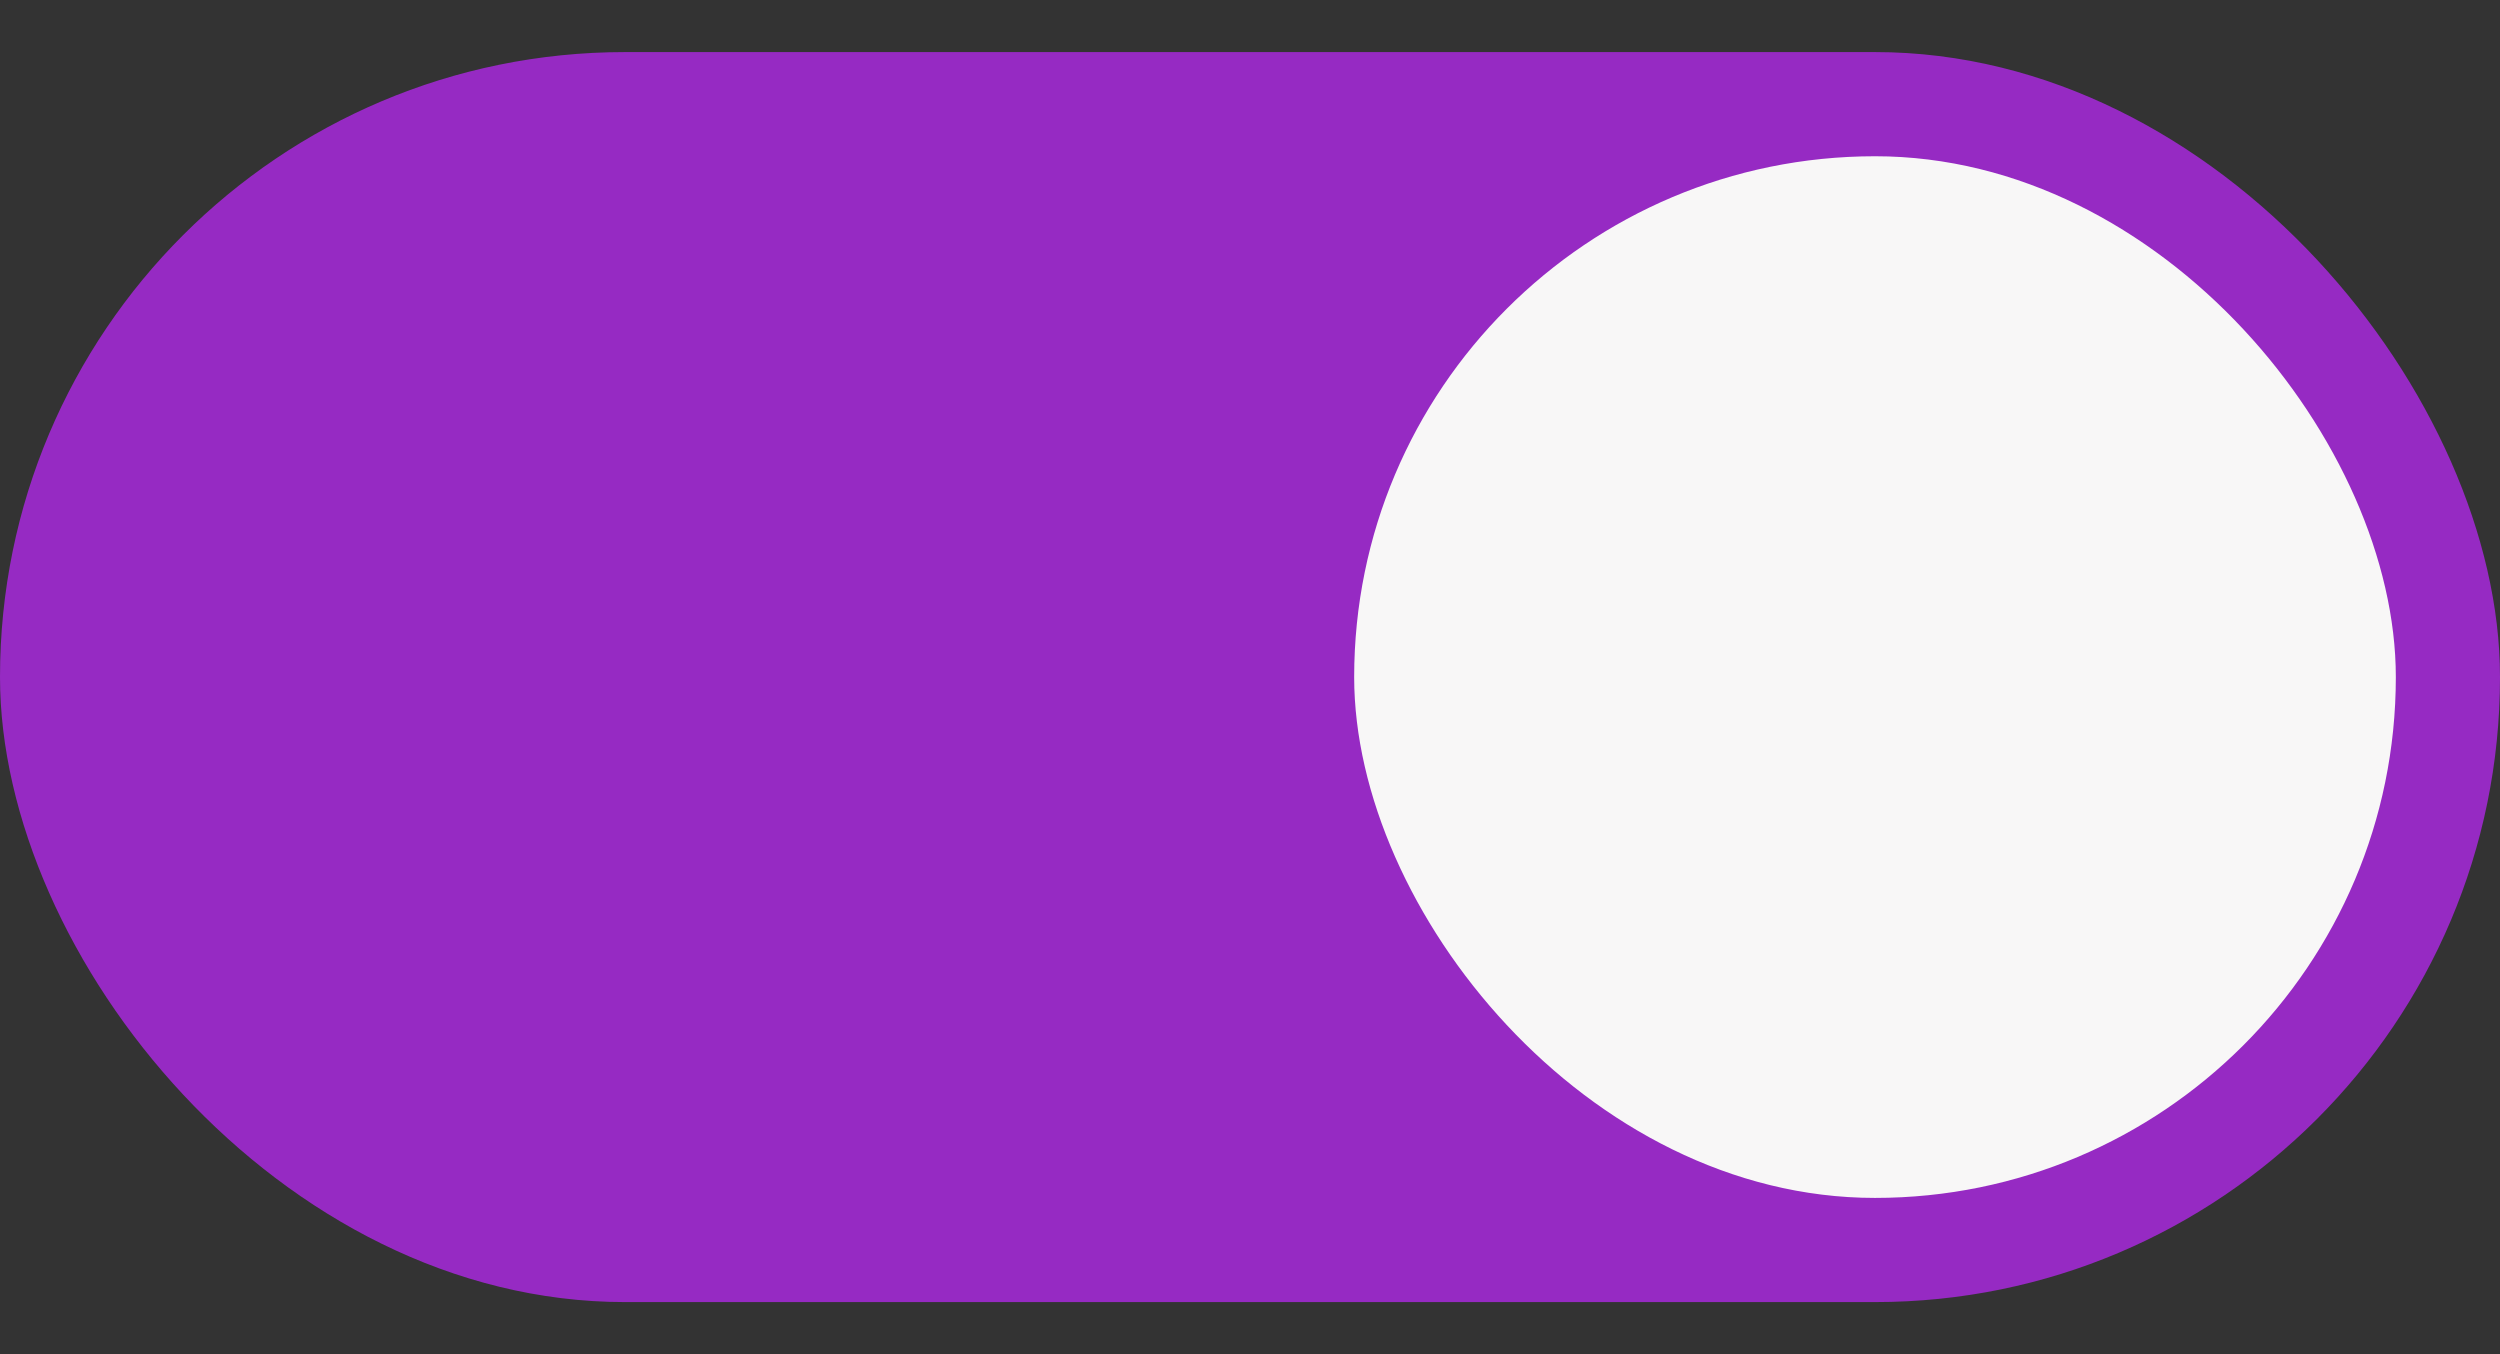<svg version="1.1" viewBox="0 0 48 26" xmlns="http://www.w3.org/2000/svg"><rect x="0" y="0" width="48" height="26" fill="#333333" stroke="none"/><g transform="translate(48 -291.18)"><rect x="-48" y="292.18" width="48" height="24" rx="12" ry="12" fill="#3081e3" style="fill:#962ac3"/><rect x="-22" y="294.18" width="20" height="20" rx="10" ry="10" fill="#f8f7f7" style="fill:#f8f7f7"/></g></svg>
